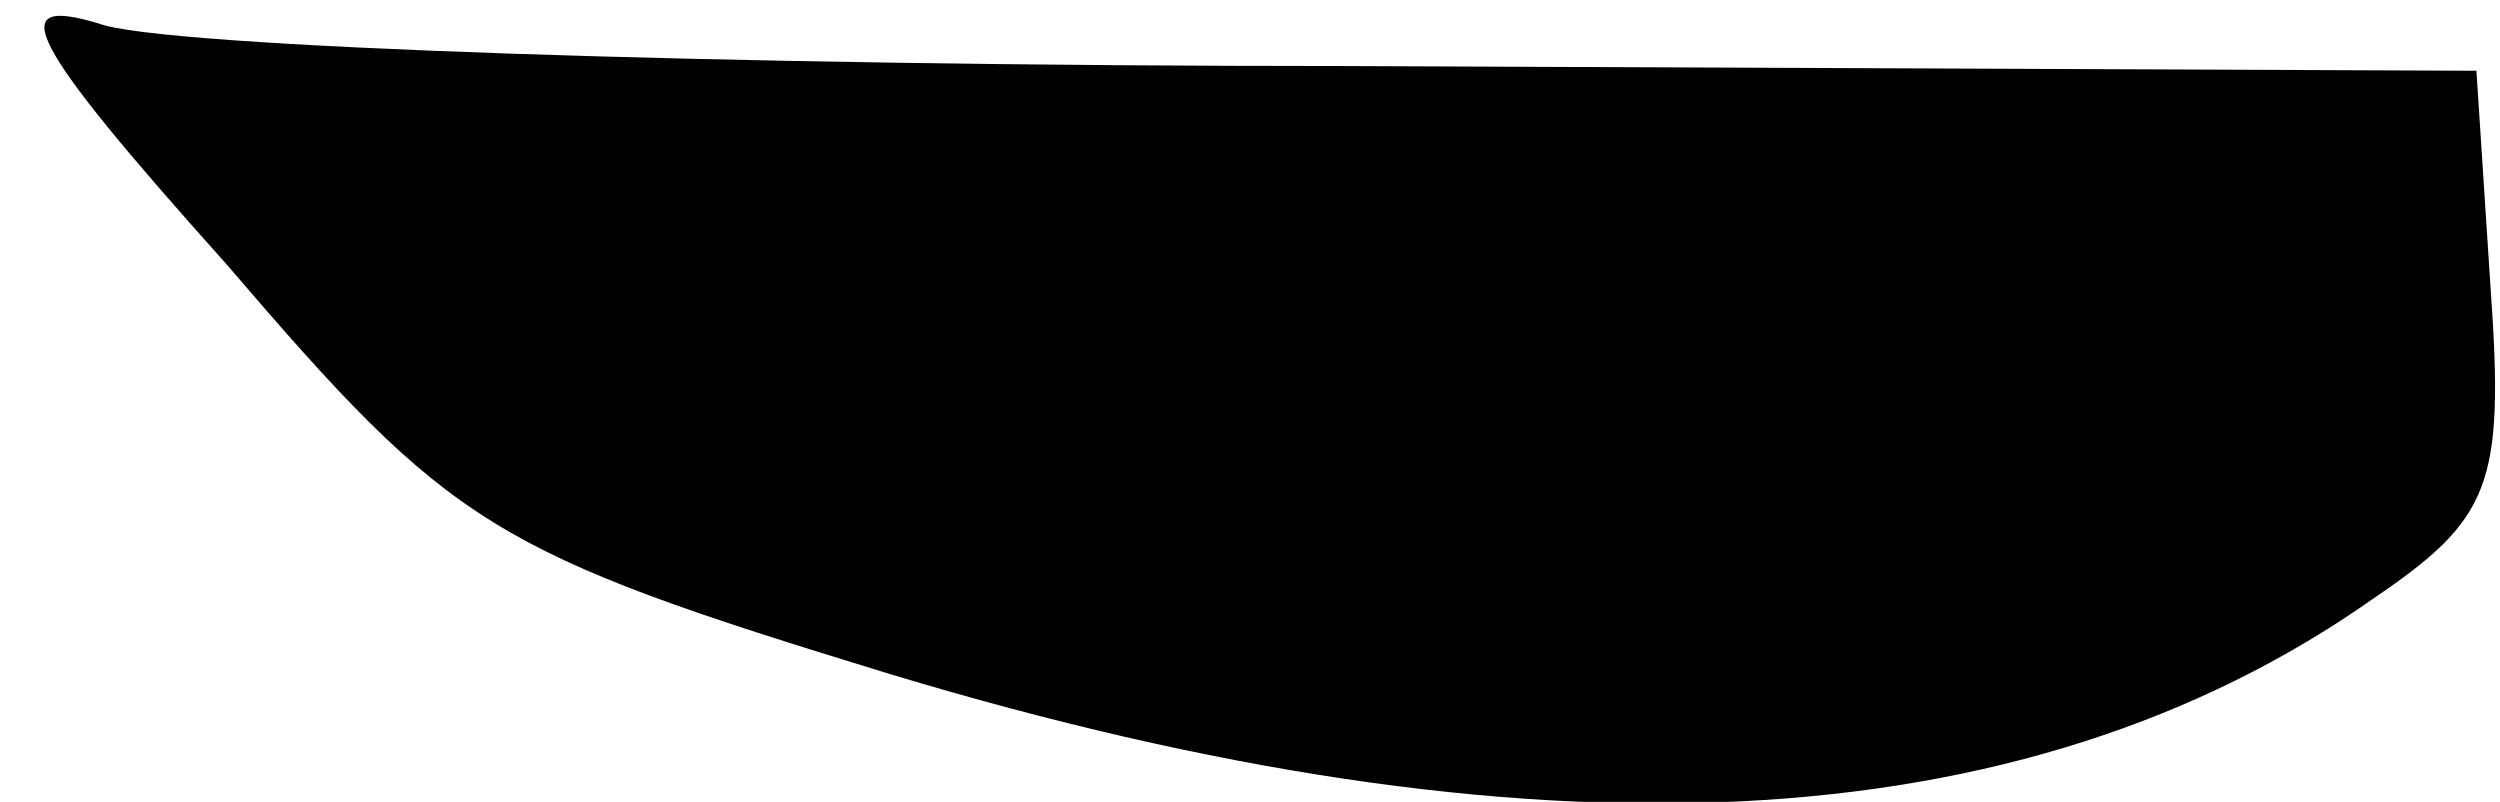 <?xml version="1.0" standalone="no"?>
<!DOCTYPE svg PUBLIC "-//W3C//DTD SVG 20010904//EN"
 "http://www.w3.org/TR/2001/REC-SVG-20010904/DTD/svg10.dtd">
<svg version="1.0" xmlns="http://www.w3.org/2000/svg"
 width="53pt" height="17pt" viewBox="0 0 53 17"
 preserveAspectRatio="xMidYMid meet">
<g transform="translate(0,17) scale(0.1,-0.1)"
fill="#000000" stroke="none">
<path fill="#000000" stroke="none" d="M48 114 c48 -56 56 -61 141 -87 136
-41 240 -36 314 16 25 17 28 24 25 66 l-3 46 -240 1 c-132 0 -251 4 -264 9
-20 6 -16 -3 27 -51z"/>
</g>
</svg>
